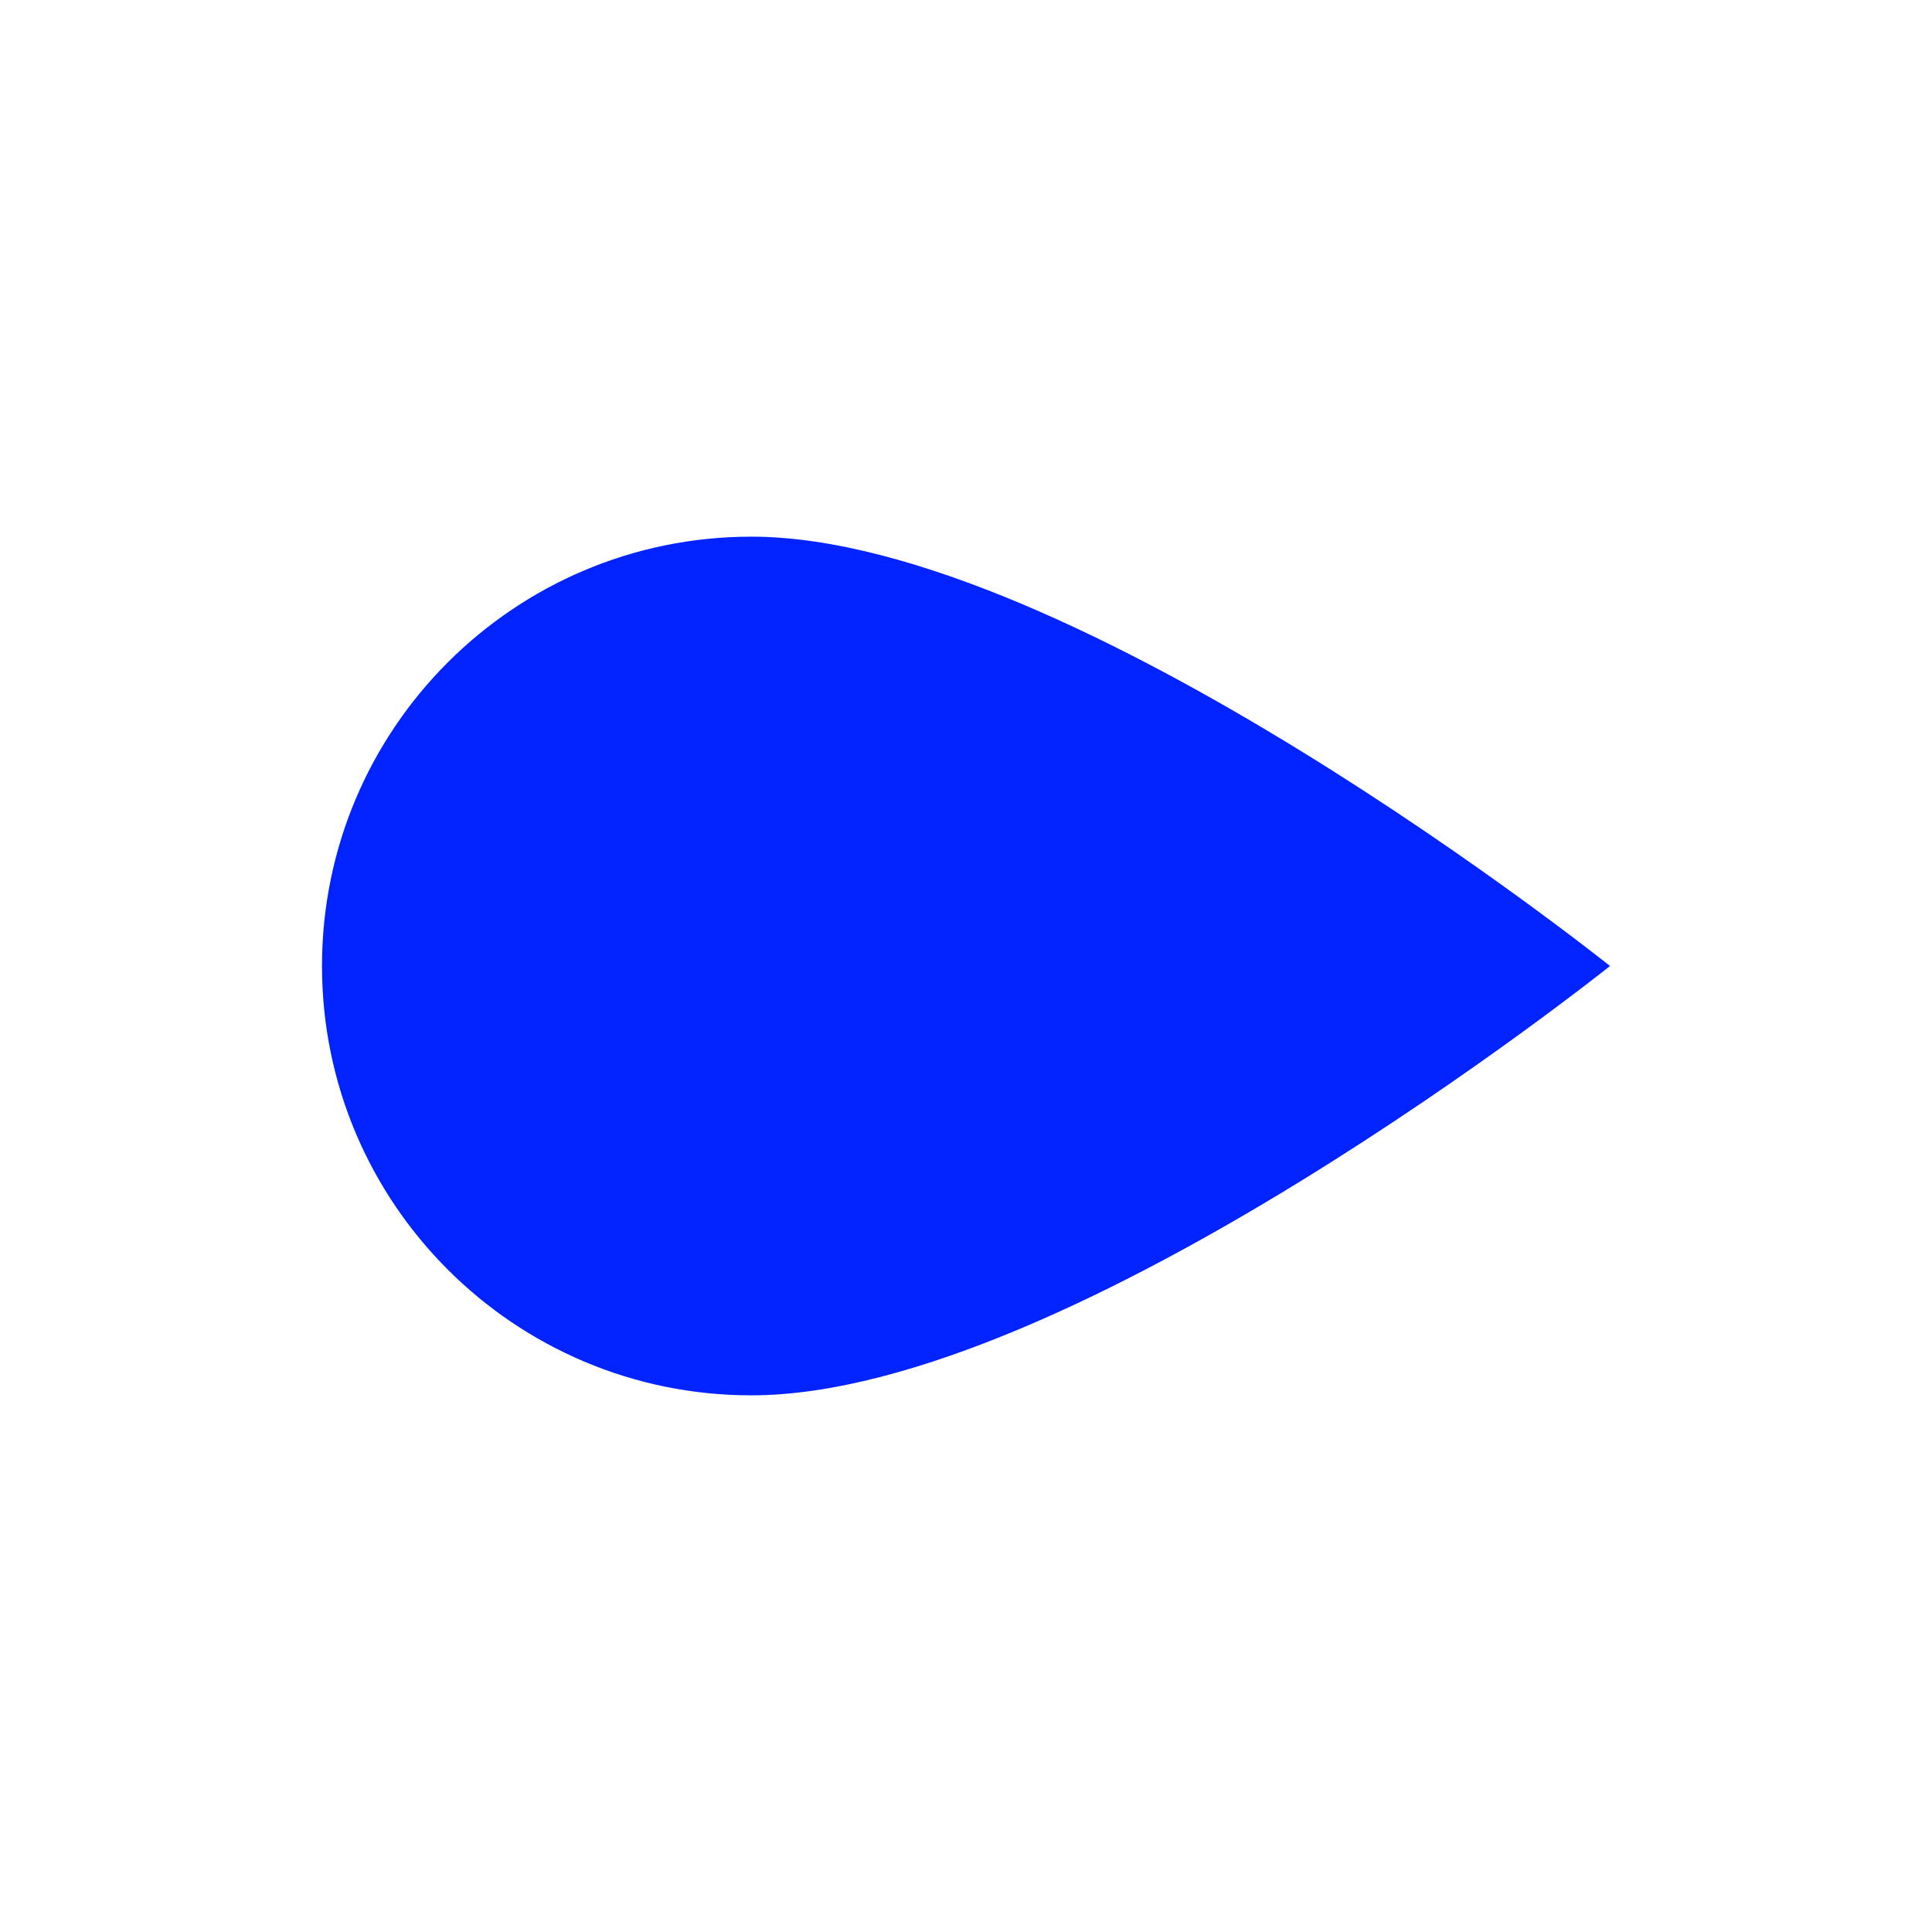 <svg width="18" height="18" viewBox="0 0 18 18" fill="none" xmlns="http://www.w3.org/2000/svg">
<path d="M15 9C15 9 10 13 7 13C4.791 13 3 11.209 3 9C3 6.791 4.791 5 7 5C10 5 15 9 15 9Z" fill="#0023FF"/>
</svg>
